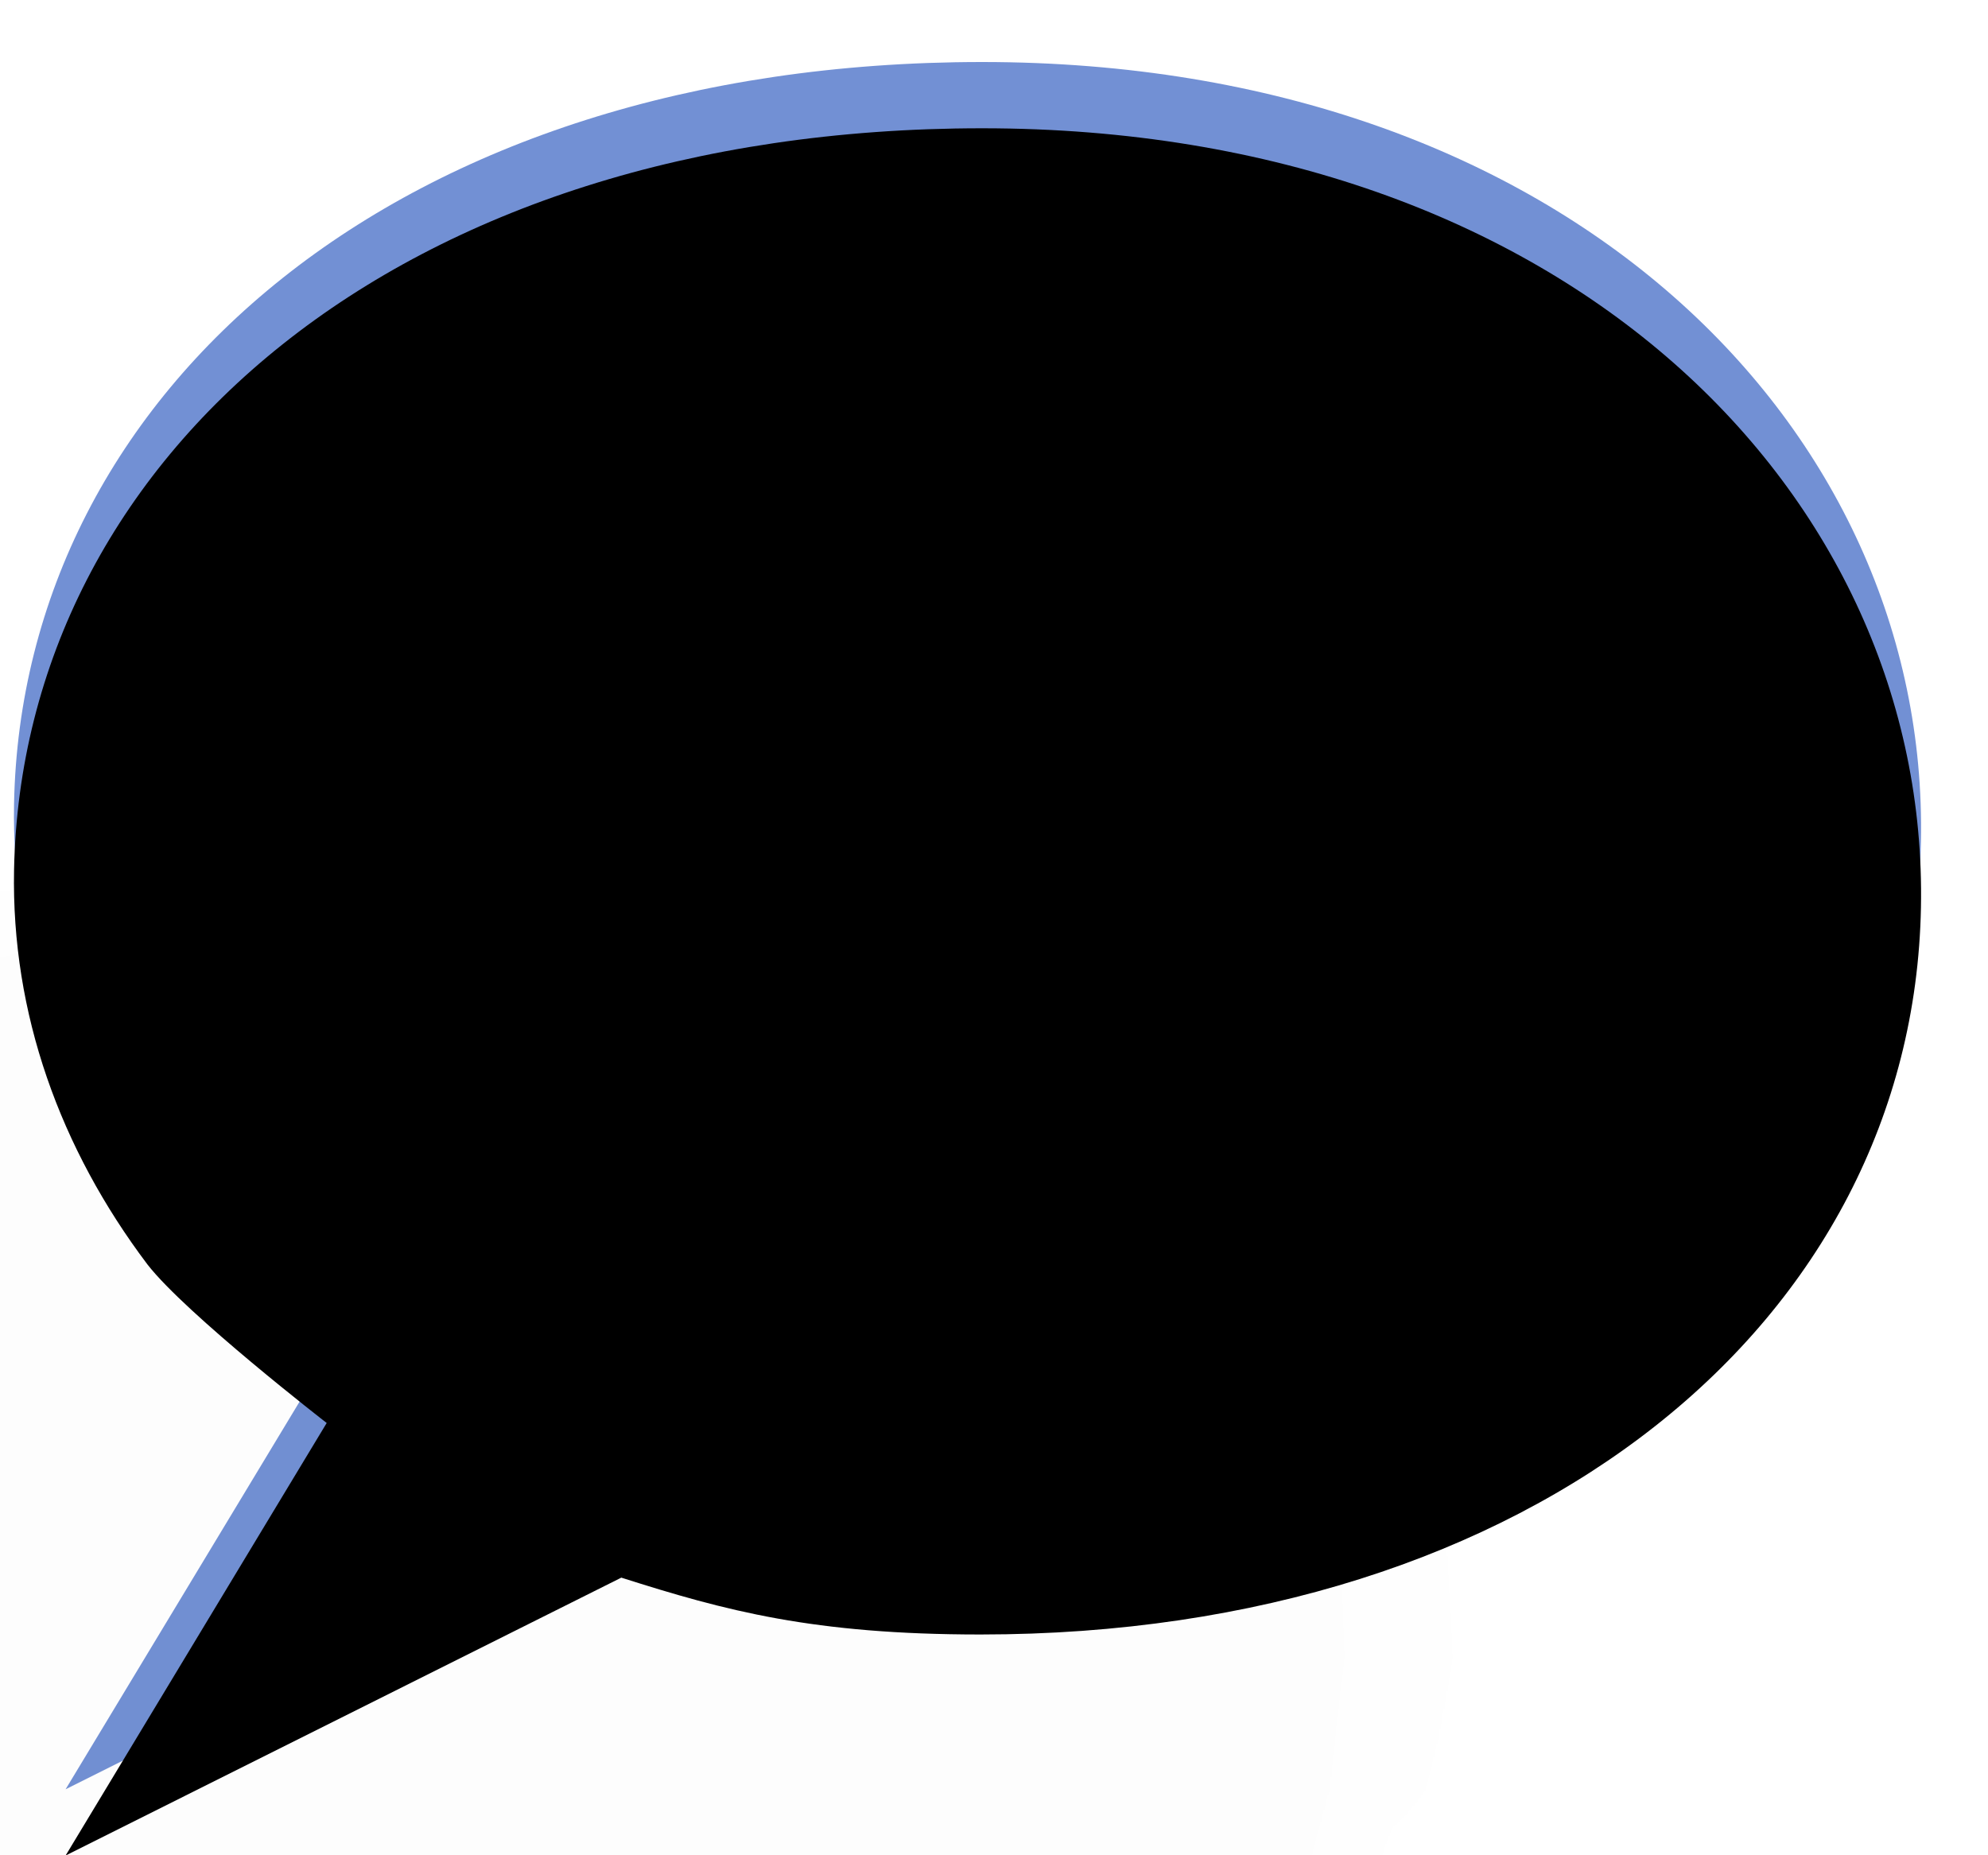 <svg xmlns="http://www.w3.org/2000/svg" xmlns:xlink="http://www.w3.org/1999/xlink" width="15" height="14" viewBox="0 0 15 14">
  <defs>
    <path id="ic_other-a" d="M7.411,0.468 C3.014,0.468 0.167,2.949 0.106,6.065 C0.085,7.149 0.454,8.168 1.112,9.041 C1.402,9.415 2.465,10.238 2.465,10.238 L0.495,13.502 L4.688,11.405 C5.473,11.655 6.136,11.834 7.398,11.834 C11.574,11.834 14.434,9.467 14.494,6.35 C14.556,3.234 11.823,0.468 7.411,0.468 Z"/>
    <filter id="ic_other-b" width="110.4%" height="111.5%" x="-5.2%" y="-5.8%" filterUnits="objectBoundingBox">
      <feGaussianBlur in="SourceAlpha" result="shadowBlurInner1" stdDeviation=".5"/>
      <feOffset dy=".5" in="shadowBlurInner1" result="shadowOffsetInner1"/>
      <feComposite in="shadowOffsetInner1" in2="SourceAlpha" k2="-1" k3="1" operator="arithmetic" result="shadowInnerInner1"/>
      <feColorMatrix in="shadowInnerInner1" values="0 0 0 0 0   0 0 0 0 0   0 0 0 0 0  0 0 0 0.178 0"/>
    </filter>
  </defs>
  <g fill="none" fill-rule="evenodd">
    <mask id="ic_other-c" fill="#fff">
      <use xlink:href="#ic_other-a"/>
    </mask>
    <g fill-rule="nonzero">
      <use fill="#7290D4" xlink:href="#ic_other-a"/>
      <use fill="#000" filter="url(#ic_other-b)" xlink:href="#ic_other-a"/>
    </g>
    <rect width="21" height="8" x="-4" y="6" fill="#000" fill-rule="nonzero" mask="url(#ic_other-c)" opacity=".1"/>
  </g>
</svg>

